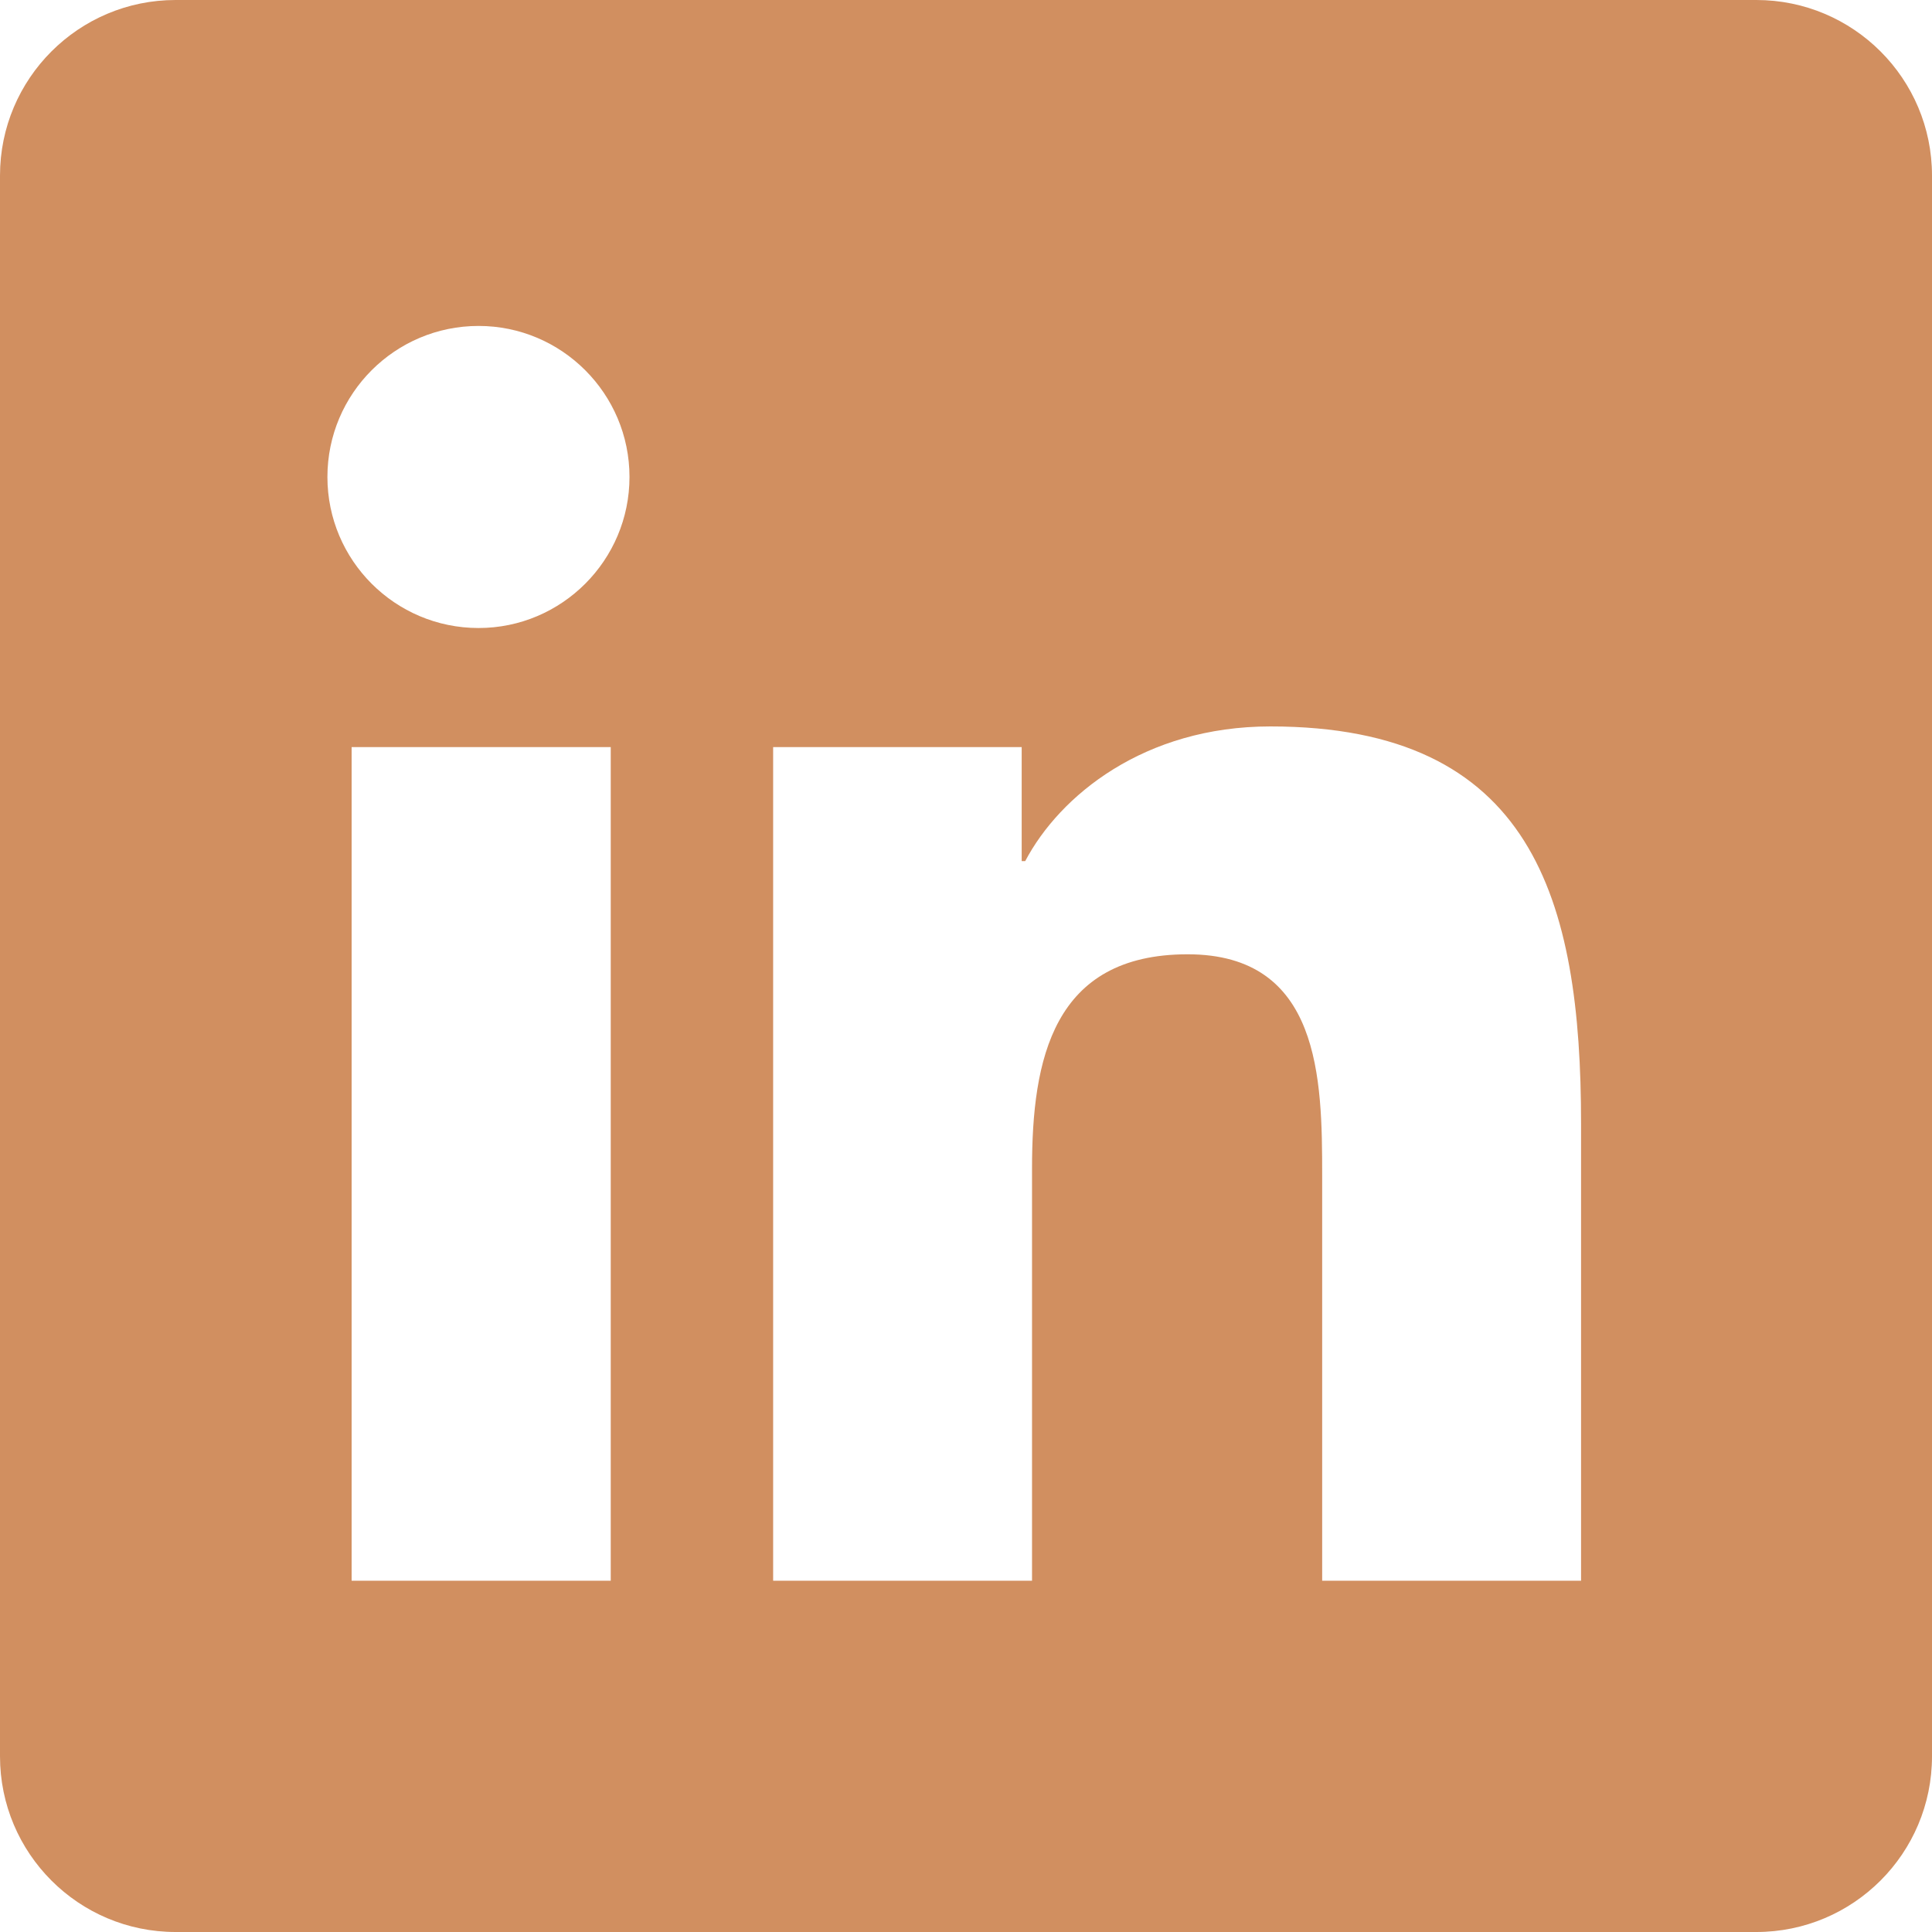 <svg width="17" height="17" viewBox="0 0 17 17" fill="none" xmlns="http://www.w3.org/2000/svg">
<path d="M15.454 0H1.545C0.692 0 0 0.692 0 1.545V15.454C0 16.308 0.692 17 1.545 17H15.454C16.308 17 17 16.308 17 15.454V1.545C17 0.692 16.308 0 15.454 0ZM5.374 13.909H3.094V6.574H5.374V13.909ZM4.211 5.526C3.476 5.526 2.881 4.93 2.881 4.197C2.881 3.463 3.477 2.868 4.211 2.868C4.943 2.868 5.539 3.464 5.539 4.197C5.539 4.93 4.943 5.526 4.211 5.526ZM13.912 13.909H11.634V10.342C11.634 9.491 11.619 8.397 10.45 8.397C9.263 8.397 9.081 9.324 9.081 10.28V13.909H6.803V6.574H8.99V7.577H9.021C9.325 7 10.069 6.392 11.178 6.392C13.486 6.392 13.912 7.911 13.912 9.886V13.909Z" fill="#D18F60"/>
</svg>
